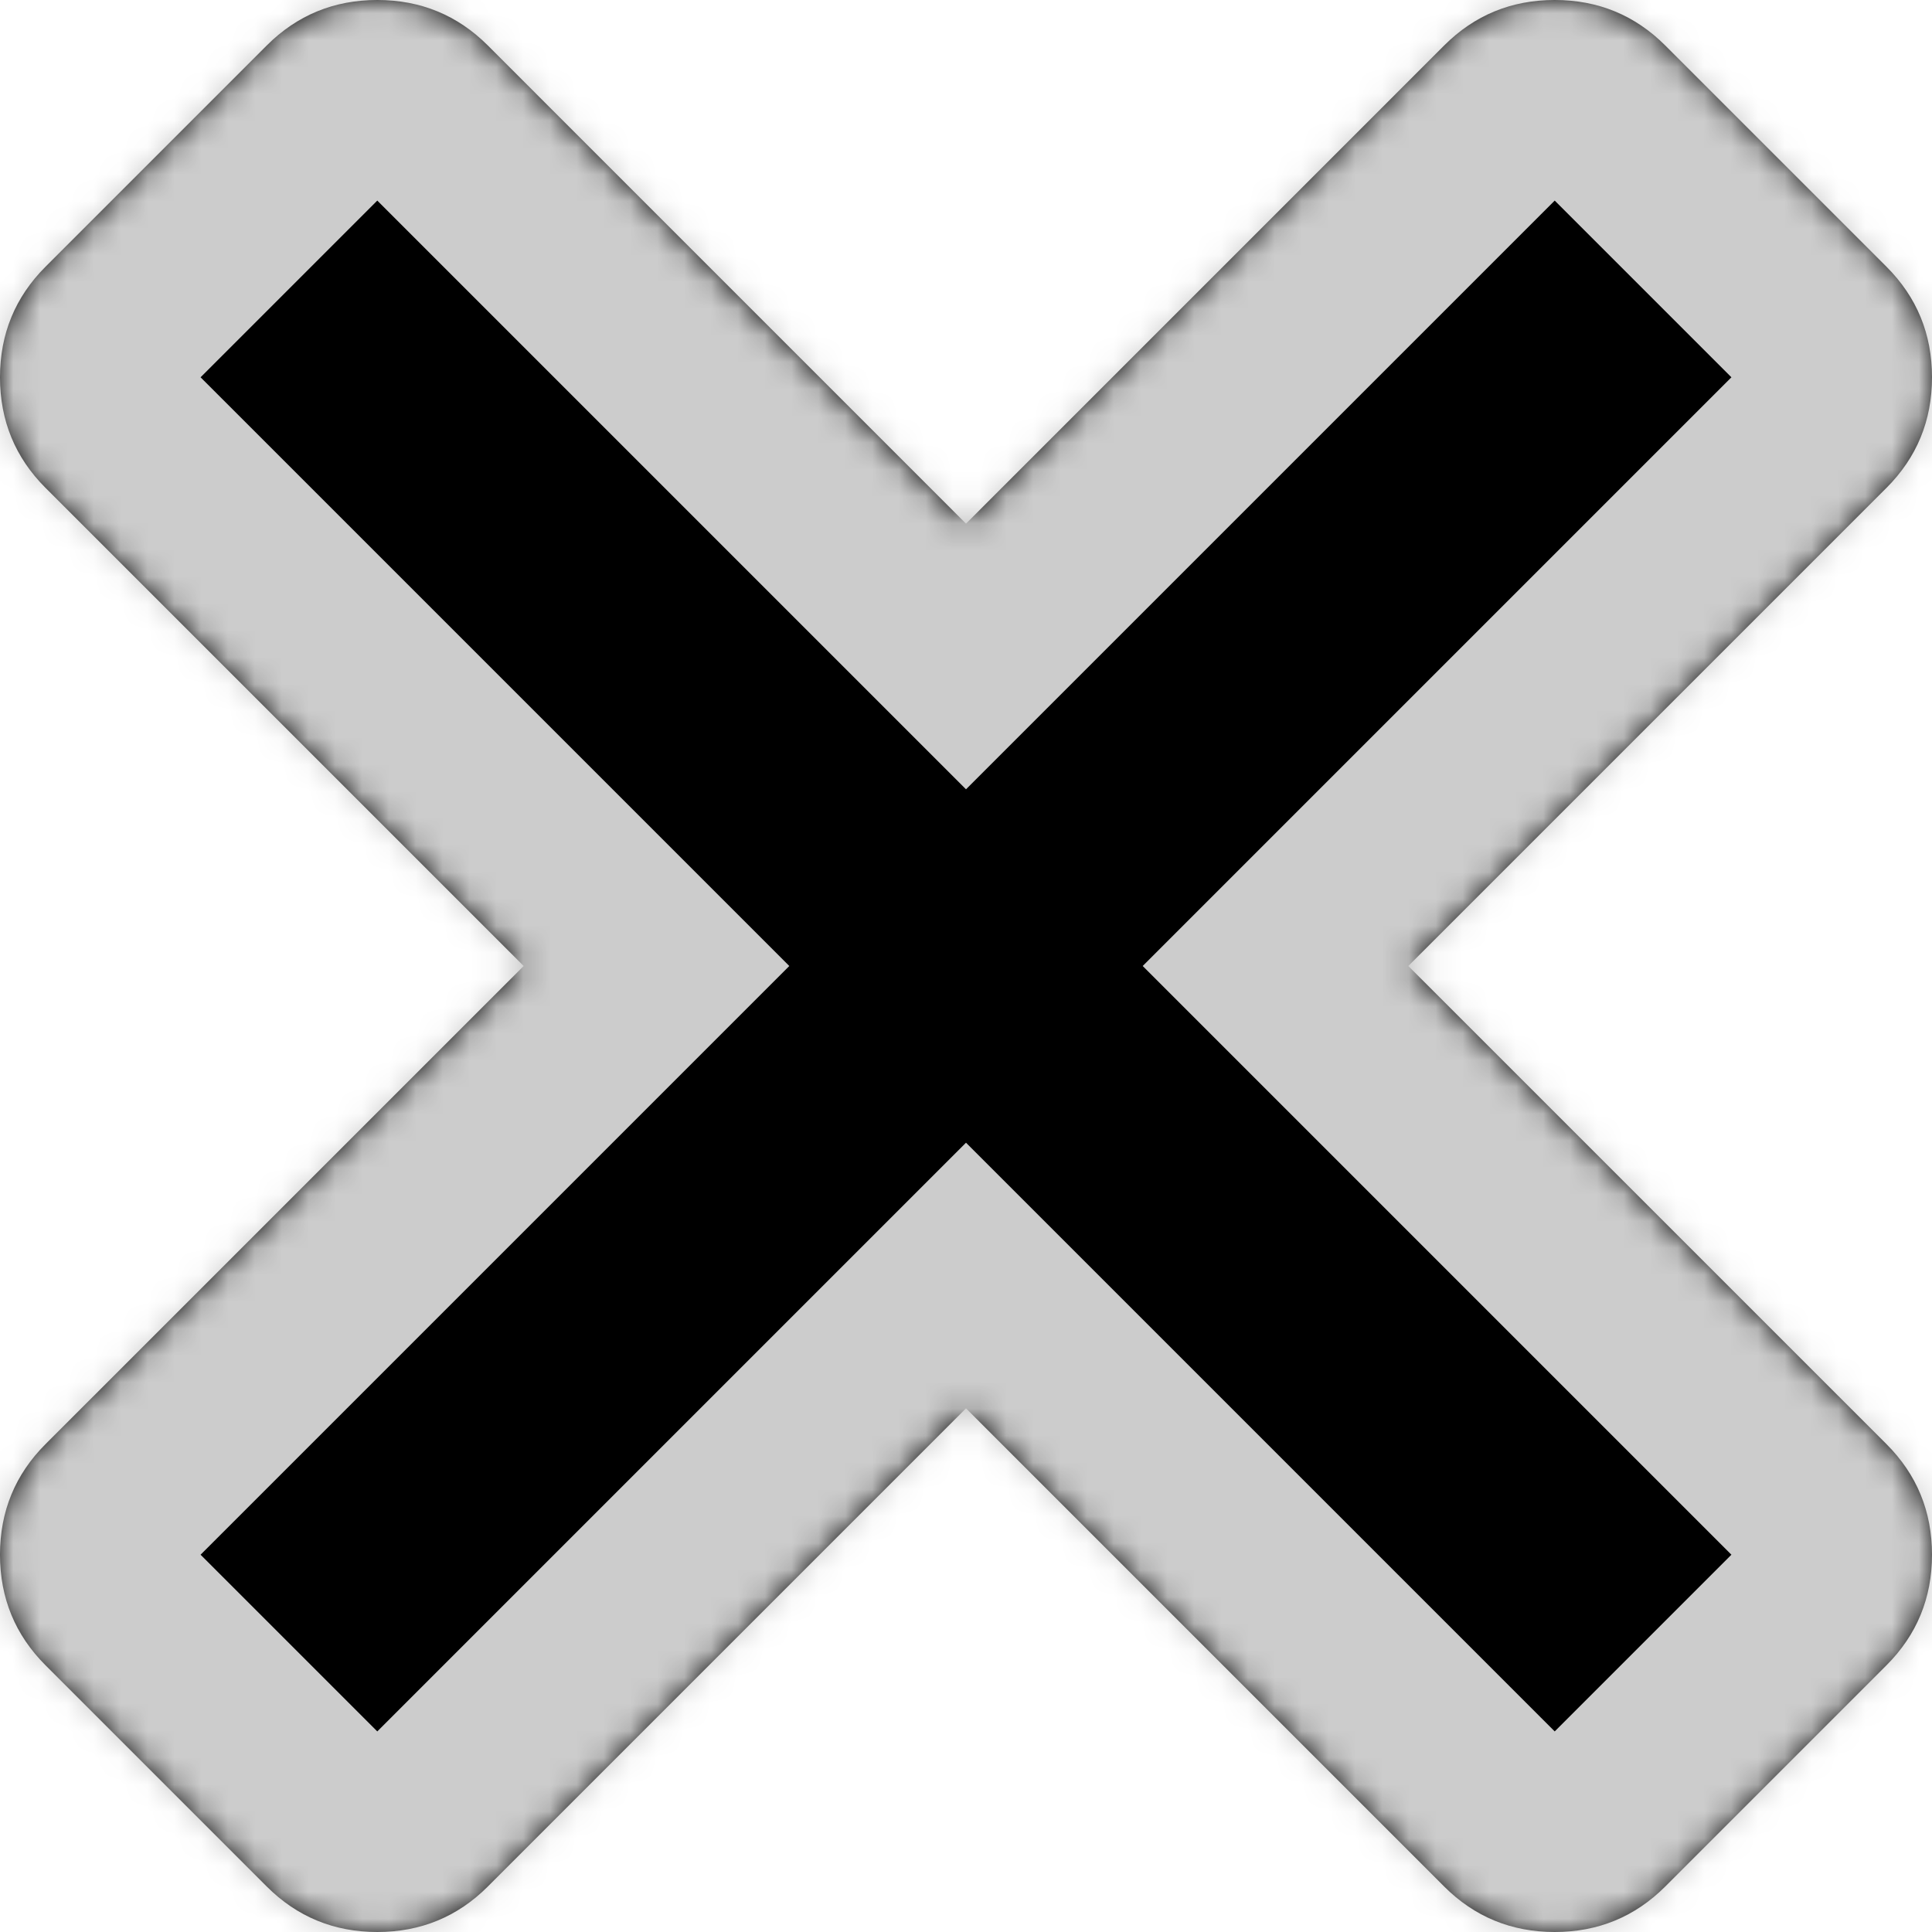 ﻿<?xml version="1.0" encoding="utf-8"?>
<svg version="1.1" xmlns:xlink="http://www.w3.org/1999/xlink" width="72px" height="72px" xmlns="http://www.w3.org/2000/svg">
  <defs>
    <mask fill="white" id="clip324">
      <path d="M 70.303 53.818  C 71.434 54.949  72 56.323  72 57.939  C 72 59.556  71.434 60.929  70.303 62.061  L 62.061 70.303  C 60.929 71.434  59.556 72  57.939 72  C 56.323 72  54.949 71.434  53.818 70.303  L 36 52.485  L 18.182 70.303  C 17.051 71.434  15.677 72  14.061 72  C 12.444 72  11.071 71.434  9.939 70.303  L 1.697 62.061  C 0.566 60.929  0 59.556  0 57.939  C 0 56.323  0.566 54.949  1.697 53.818  L 19.515 36  L 1.697 18.182  C 0.566 17.051  0 15.677  0 14.061  C 0 12.444  0.566 11.071  1.697 9.939  L 9.939 1.697  C 11.071 0.566  12.444 0  14.061 0  C 15.677 0  17.051 0.566  18.182 1.697  L 36 19.515  L 53.818 1.697  C 54.949 0.566  56.323 0  57.939 0  C 59.556 0  60.929 0.566  62.061 1.697  L 70.303 9.939  C 71.434 11.071  72 12.444  72 14.061  C 72 15.677  71.434 17.051  70.303 18.182  L 52.485 36  L 70.303 53.818  Z " fill-rule="evenodd" />
    </mask>
  </defs>
  <g transform="matrix(1 0 0 1 -3858 -166 )">
    <path d="M 70.303 53.818  C 71.434 54.949  72 56.323  72 57.939  C 72 59.556  71.434 60.929  70.303 62.061  L 62.061 70.303  C 60.929 71.434  59.556 72  57.939 72  C 56.323 72  54.949 71.434  53.818 70.303  L 36 52.485  L 18.182 70.303  C 17.051 71.434  15.677 72  14.061 72  C 12.444 72  11.071 71.434  9.939 70.303  L 1.697 62.061  C 0.566 60.929  0 59.556  0 57.939  C 0 56.323  0.566 54.949  1.697 53.818  L 19.515 36  L 1.697 18.182  C 0.566 17.051  0 15.677  0 14.061  C 0 12.444  0.566 11.071  1.697 9.939  L 9.939 1.697  C 11.071 0.566  12.444 0  14.061 0  C 15.677 0  17.051 0.566  18.182 1.697  L 36 19.515  L 53.818 1.697  C 54.949 0.566  56.323 0  57.939 0  C 59.556 0  60.929 0.566  62.061 1.697  L 70.303 9.939  C 71.434 11.071  72 12.444  72 14.061  C 72 15.677  71.434 17.051  70.303 18.182  L 52.485 36  L 70.303 53.818  Z " fill-rule="nonzero" fill="#000000" stroke="none" transform="matrix(1 0 0 1 3858 166 )" />
    <path d="M 70.303 53.818  C 71.434 54.949  72 56.323  72 57.939  C 72 59.556  71.434 60.929  70.303 62.061  L 62.061 70.303  C 60.929 71.434  59.556 72  57.939 72  C 56.323 72  54.949 71.434  53.818 70.303  L 36 52.485  L 18.182 70.303  C 17.051 71.434  15.677 72  14.061 72  C 12.444 72  11.071 71.434  9.939 70.303  L 1.697 62.061  C 0.566 60.929  0 59.556  0 57.939  C 0 56.323  0.566 54.949  1.697 53.818  L 19.515 36  L 1.697 18.182  C 0.566 17.051  0 15.677  0 14.061  C 0 12.444  0.566 11.071  1.697 9.939  L 9.939 1.697  C 11.071 0.566  12.444 0  14.061 0  C 15.677 0  17.051 0.566  18.182 1.697  L 36 19.515  L 53.818 1.697  C 54.949 0.566  56.323 0  57.939 0  C 59.556 0  60.929 0.566  62.061 1.697  L 70.303 9.939  C 71.434 11.071  72 12.444  72 14.061  C 72 15.677  71.434 17.051  70.303 18.182  L 52.485 36  L 70.303 53.818  Z " stroke-width="14" stroke="#cccccc" fill="none" transform="matrix(1 0 0 1 3858 166 )" mask="url(#clip324)" />
  </g>
</svg>